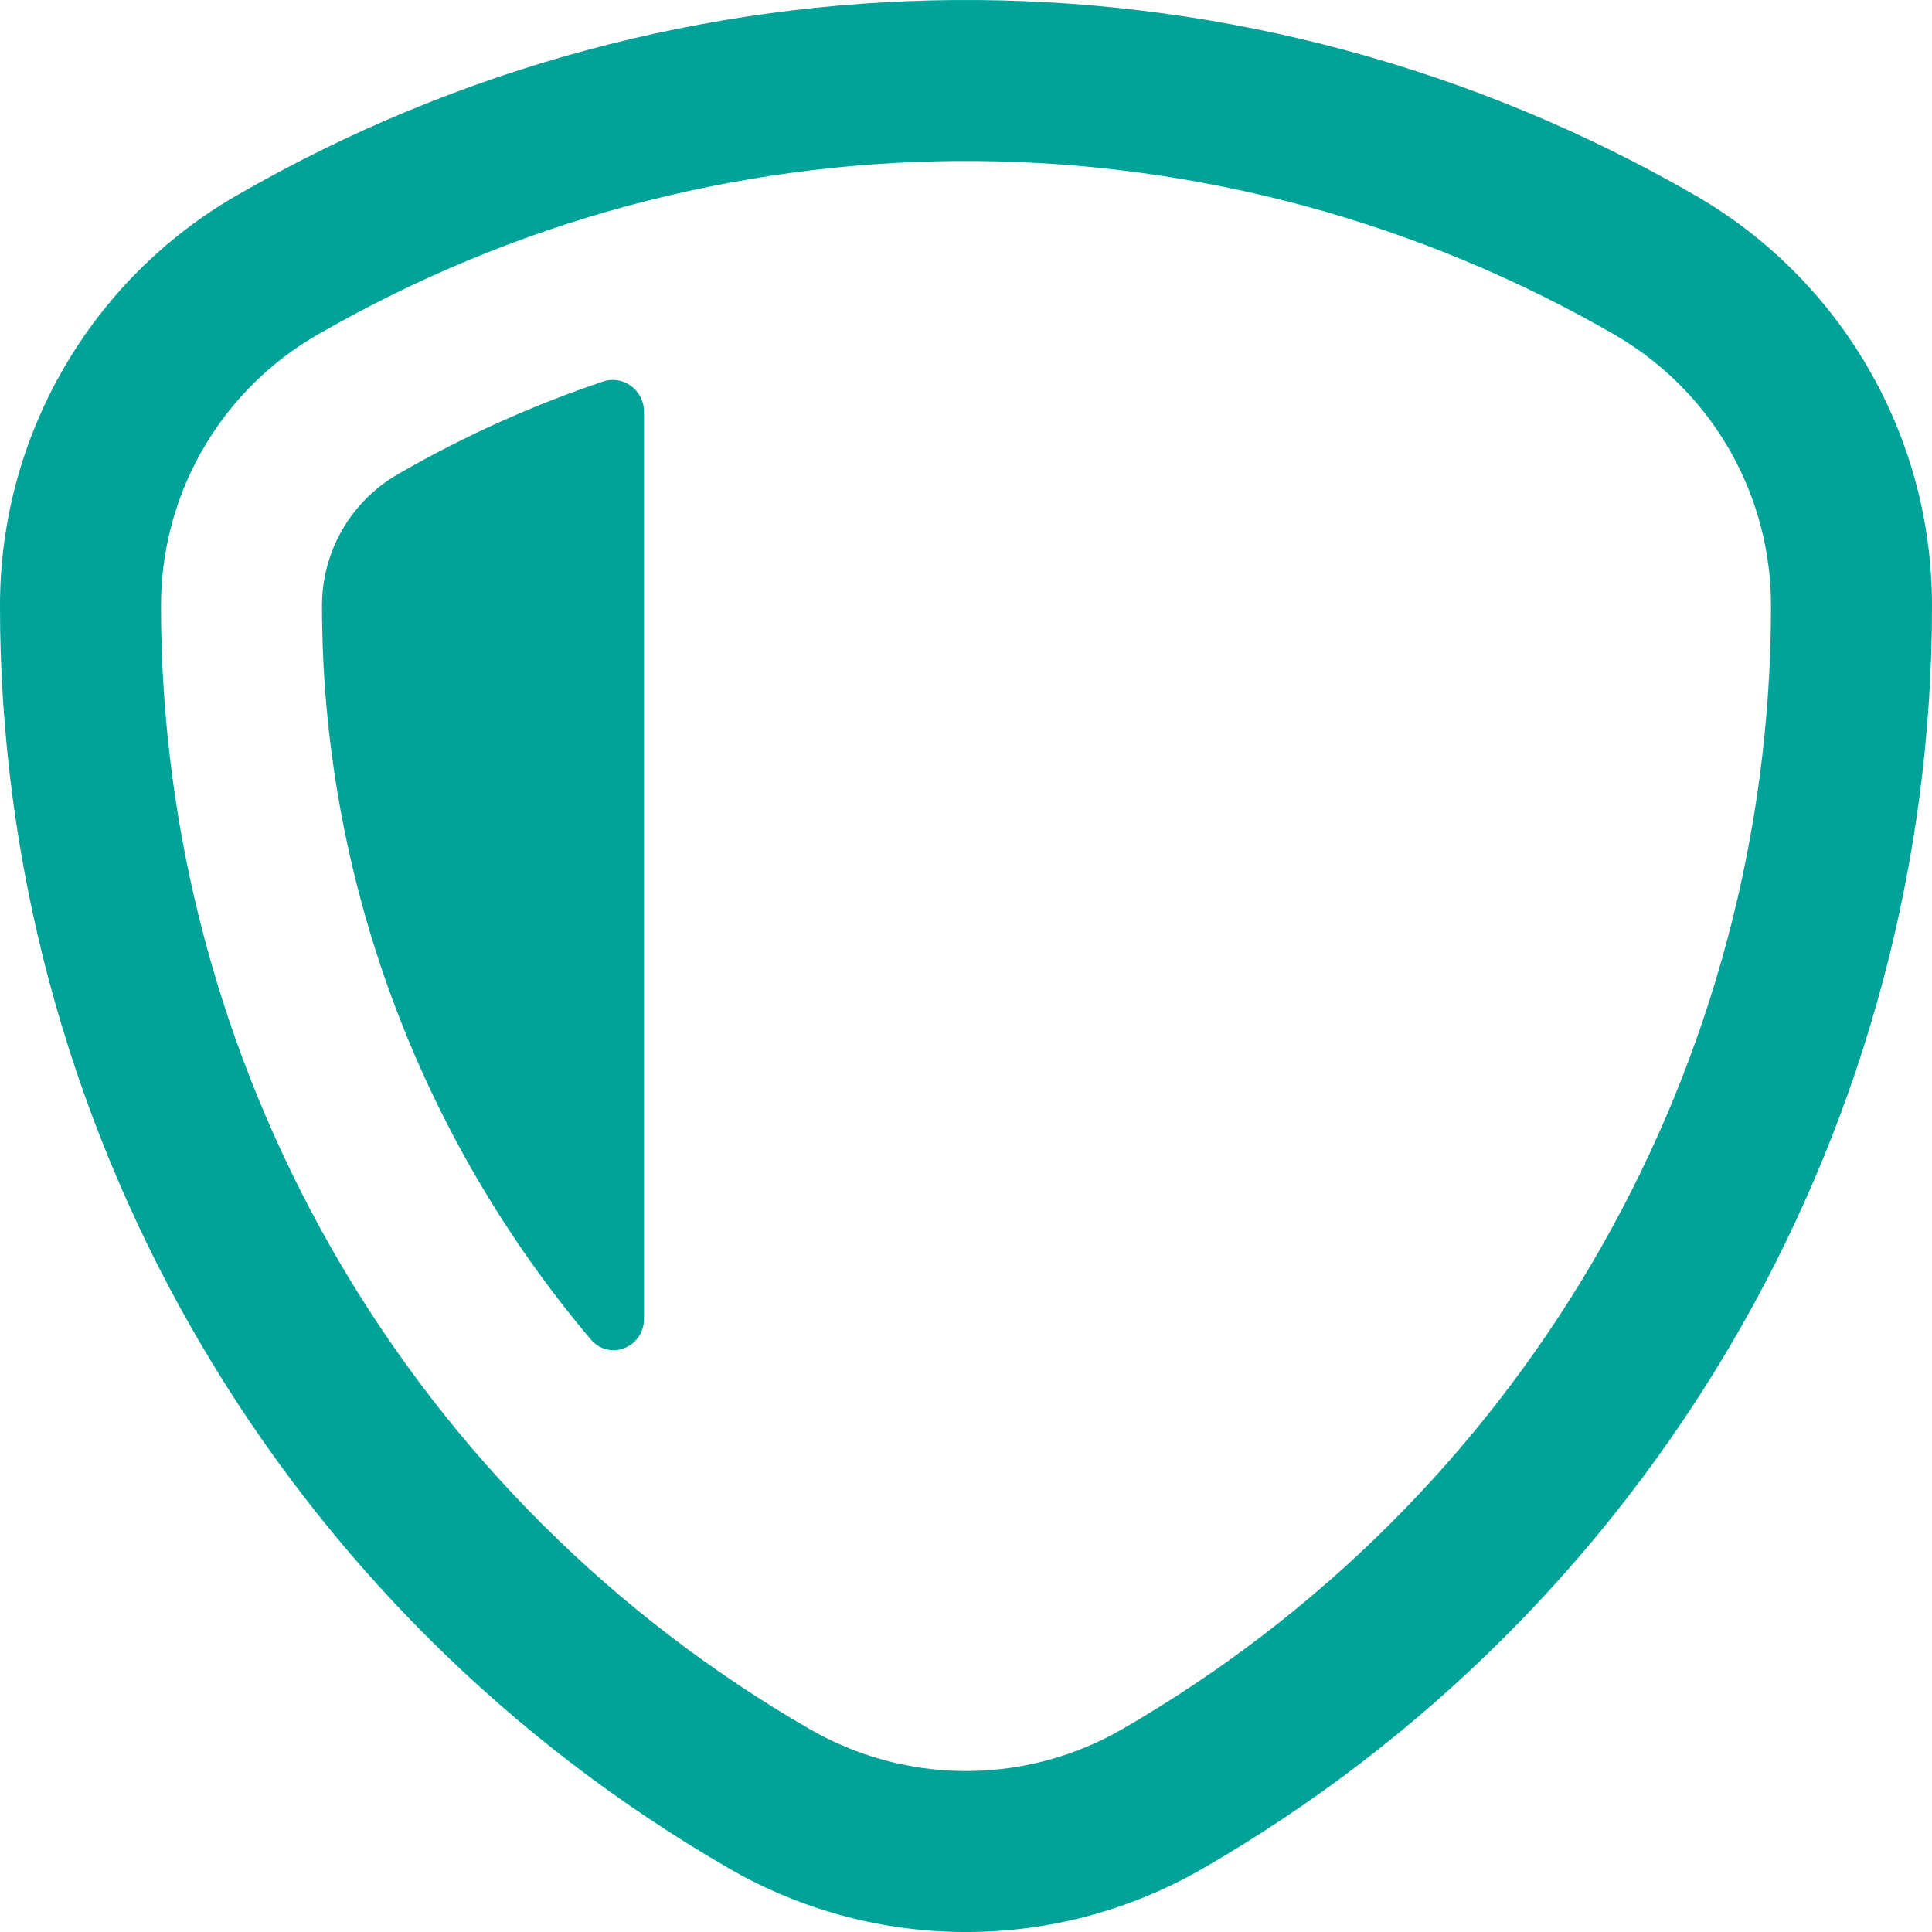 <svg width="24" height="24" viewBox="0 0 24 24" fill="none" xmlns="http://www.w3.org/2000/svg">
<path d="M22 7.522C22 6.178 21.306 4.933 20.17 4.226L20.059 4.159C15.15 1.325 9.12 1.281 4.176 4.027L3.941 4.159L3.83 4.226C2.694 4.933 2 6.178 2 7.522L2.002 7.791C2.097 13.446 5.15 18.646 10.059 21.48C11.223 22.152 12.648 22.173 13.828 21.543L13.941 21.48C18.85 18.646 21.904 13.446 21.998 7.791L22 7.522ZM23.998 7.825C23.892 14.181 20.459 20.026 14.941 23.212C13.121 24.263 10.879 24.263 9.059 23.212C3.541 20.026 0.108 14.181 0.002 7.825L0 7.522C4.73043e-05 5.42 1.121 3.478 2.941 2.427L2.948 2.423L2.956 2.419L3.191 2.286L3.198 2.282L3.205 2.278C8.762 -0.808 15.541 -0.759 21.059 2.427C22.879 3.478 24 5.42 24 7.522L23.998 7.825Z" fill="#01A297"/>
<path d="M8 16.382C8 16.741 7.57 16.912 7.338 16.638C5.216 14.127 4 10.911 4 7.522C4 6.849 4.359 6.228 4.941 5.892C5.759 5.419 6.613 5.035 7.49 4.74C7.743 4.655 8 4.847 8 5.114V16.382Z" fill="#01A297"/>
</svg>
